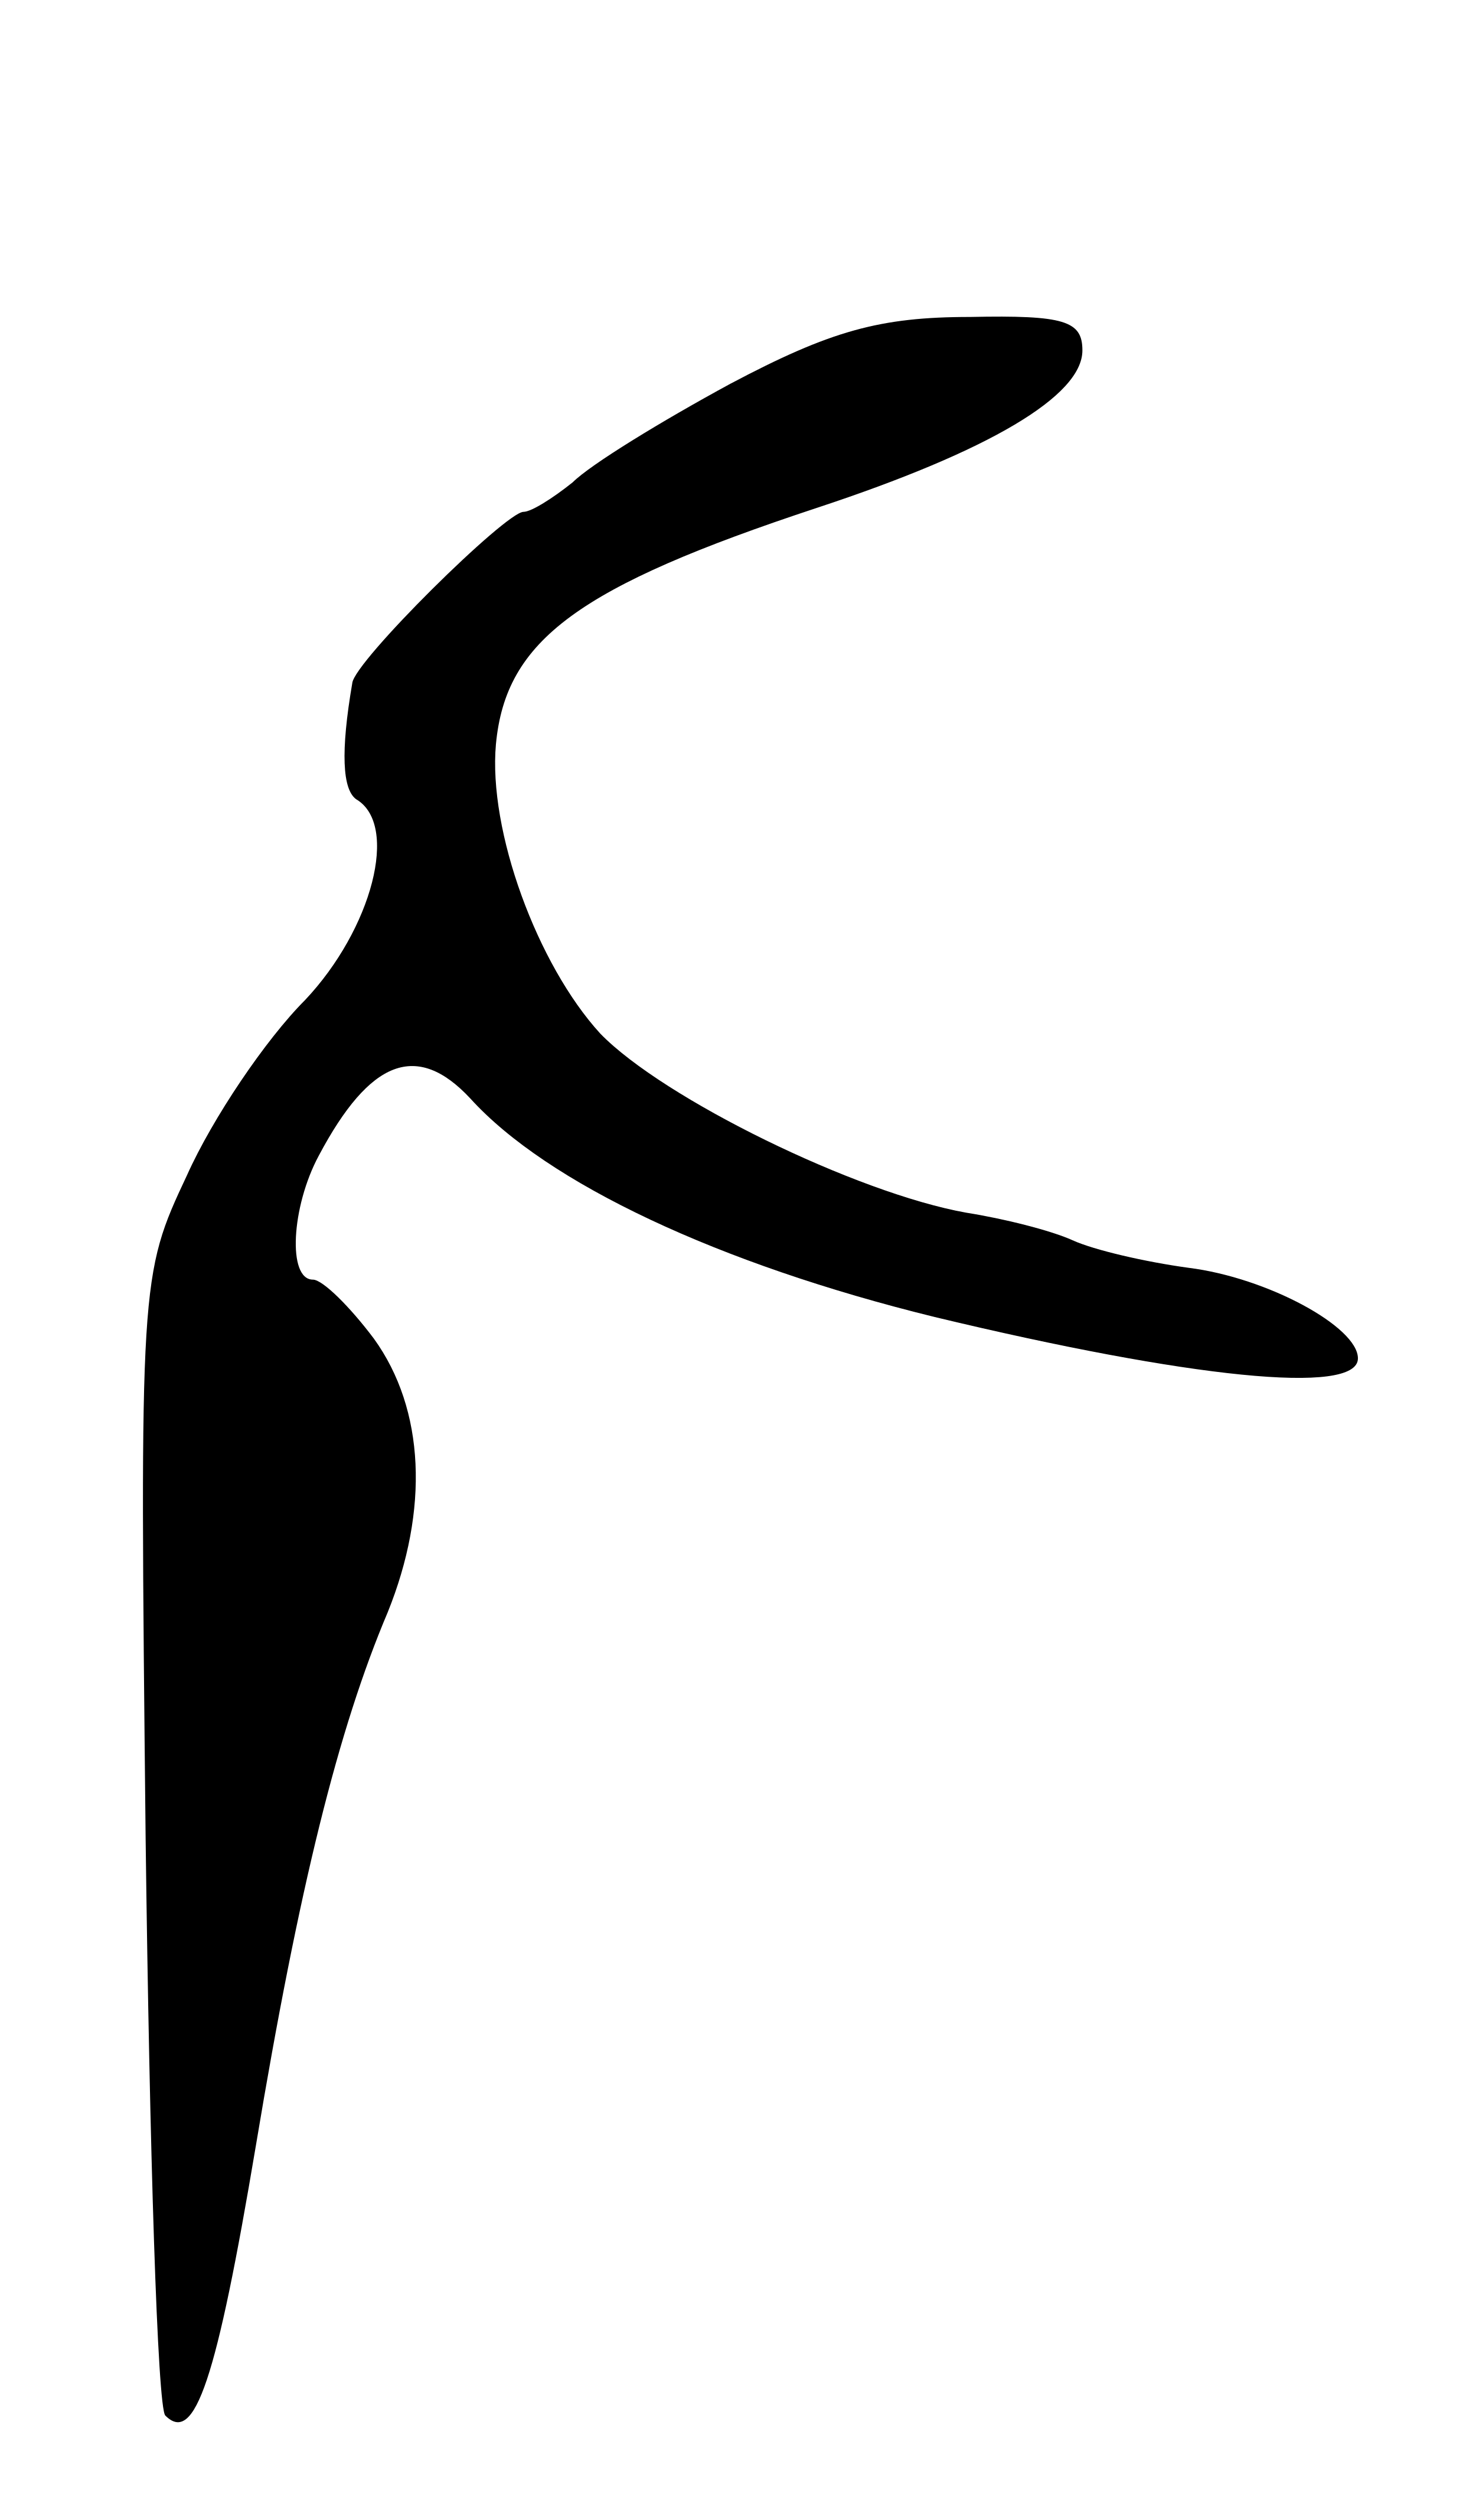 <svg version="1.0" xmlns="http://www.w3.org/2000/svg"
 width="75pt" height="127pt" viewBox="0 0 75 127"
 preserveAspectRatio="xMidYMid meet">
<g transform="translate(0,127) scale(0.1,-0.1)"
fill="#000000" stroke="none">
<path d="M371 1075 c-35 -19 -71 -41 -80 -50 -10 -8 -21 -15 -25 -15 -9 0 -86
-76 -87 -87 -6 -35 -5 -54 2 -59 22 -13 8 -66 -26 -102 -20 -20 -47 -60 -60
-89 -24 -51 -24 -53 -21 -337 2 -158 6 -289 10 -293 15 -15 26 18 46 137 22
132 42 212 67 271 21 52 19 103 -7 139 -12 16 -26 30 -31 30 -13 0 -11 37 3
63 26 49 50 58 77 29 39 -43 126 -84 236 -111 129 -31 215 -40 215 -21 0 16
-46 41 -86 46 -22 3 -48 9 -59 14 -11 5 -35 11 -54 14 -56 10 -154 58 -186 91
-32 35 -57 103 -53 147 5 53 42 80 163 120 88 29 135 57 135 80 0 15 -9 18
-57 17 -46 0 -71 -7 -122 -34z"/>
</g>
</svg>
